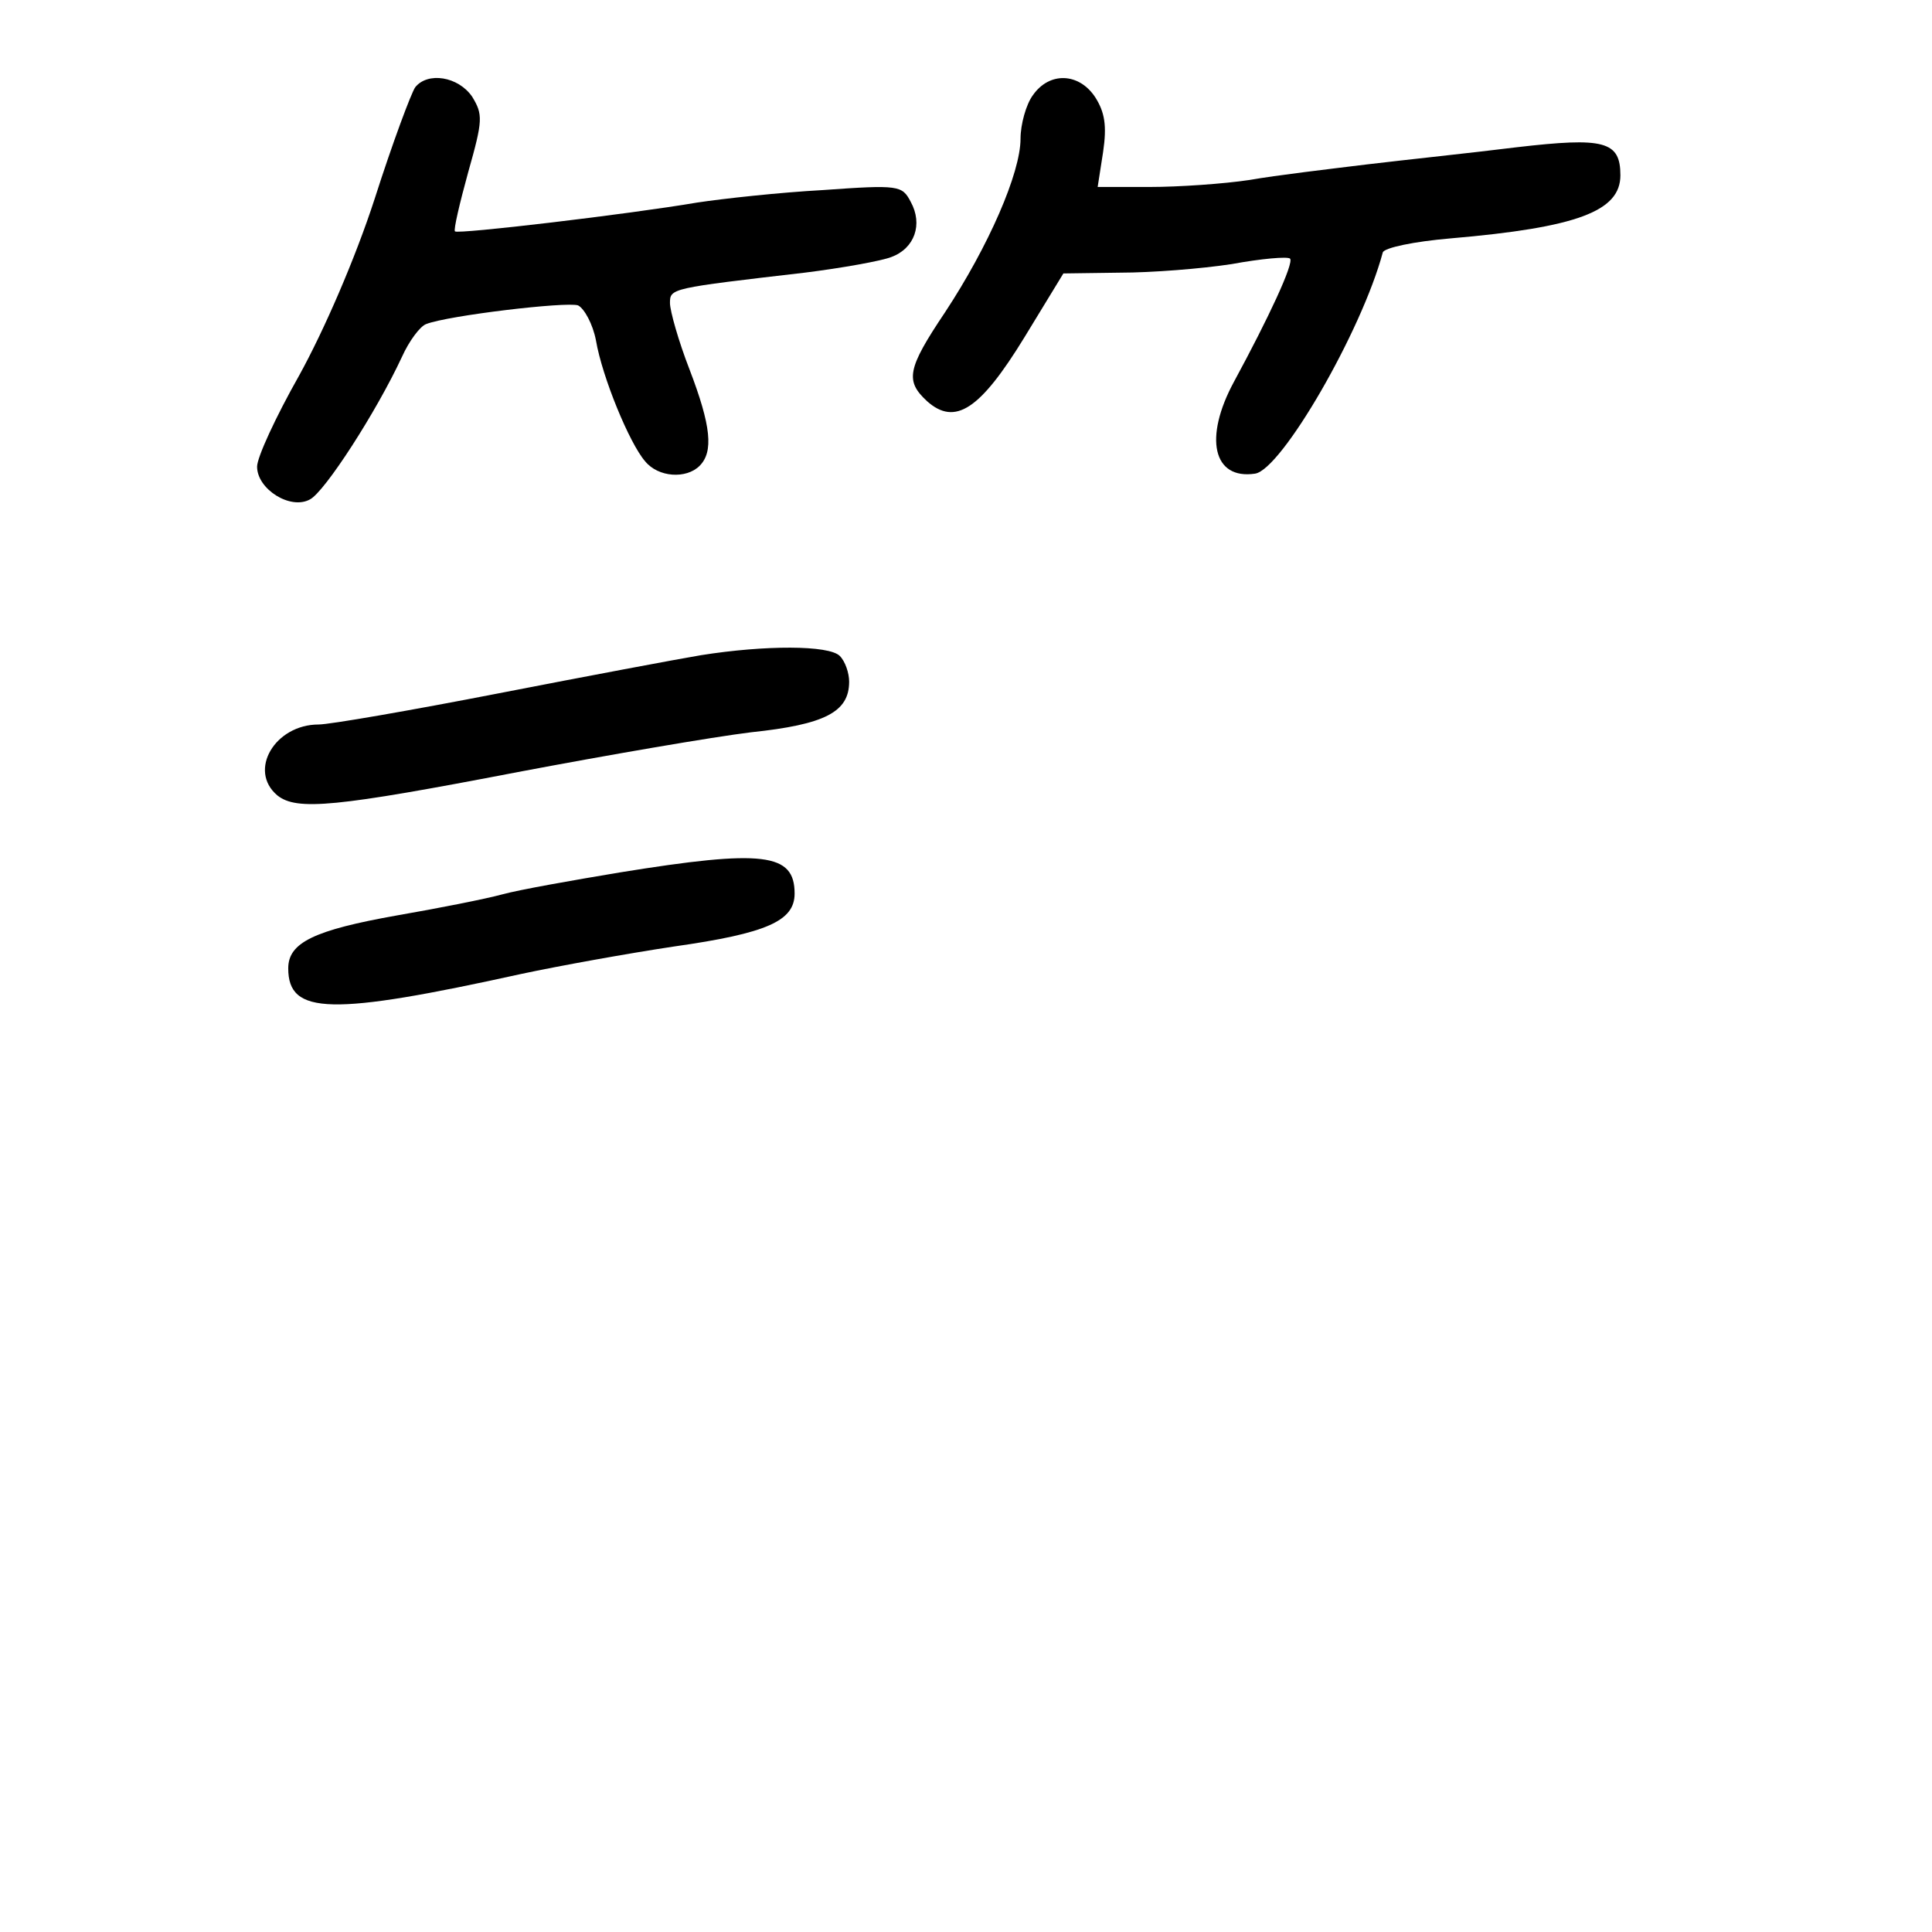 <?xml version="1.0" standalone="no"?>
<!DOCTYPE svg PUBLIC "-//W3C//DTD SVG 20010904//EN"
 "http://www.w3.org/TR/2001/REC-SVG-20010904/DTD/svg10.dtd">
<svg version="1.0" xmlns="http://www.w3.org/2000/svg"
 width="248pt" height="248pt" viewBox="0 0 248 248"
 preserveAspectRatio="xMidYMid meet">
<g transform="translate(0,248) scale(0.1,-0.1)"
fill="#000000" stroke="none">
<path d="M533 2368 c-5 -7 -29 -71 -52 -143 -25 -77 -65 -169 -97 -227 -30
-53 -54 -105 -54 -117 0 -29 43 -56 68 -42 19 10 85 112 118 183 9 20 23 39
31 42 28 11 180 29 195 24 8 -4 19 -24 23 -45 8 -47 43 -132 63 -155 17 -21
53 -23 70 -6 18 18 15 51 -13 124 -14 36 -25 75 -25 85 0 19 1 19 173 39 48 6
98 15 111 20 30 11 41 42 25 71 -11 21 -15 22 -113 15 -55 -3 -128 -11 -161
-16 -88 -15 -308 -41 -311 -37 -2 2 6 36 17 76 19 67 19 74 5 97 -18 26 -57
32 -73 12z"/>
<path d="M1326 2358 c-9 -12 -16 -38 -16 -56 0 -44 -41 -138 -97 -223 -49 -73
-51 -88 -23 -114 36 -32 68 -11 125 82 l50 82 73 1 c40 0 104 5 143 11 38 7
72 10 75 7 5 -6 -27 -75 -72 -158 -39 -72 -27 -126 27 -118 34 5 137 183 164
284 2 6 40 14 87 18 163 14 218 35 218 81 0 44 -21 49 -133 36 -56 -7 -142
-16 -192 -22 -49 -6 -117 -14 -151 -20 -33 -5 -91 -9 -128 -9 l-67 0 7 45 c5
34 2 51 -10 70 -21 32 -59 33 -80 3z"/>
<path d="M900 1639 c-30 -5 -147 -27 -260 -49 -113 -22 -217 -40 -231 -40 -56
0 -91 -59 -53 -91 25 -20 75 -15 309 30 116 22 250 45 299 51 95 10 126 26
126 65 0 11 -5 26 -12 33 -14 14 -96 14 -178 1z"/>
<path d="M795 1360 c-60 -10 -128 -22 -150 -28 -22 -6 -83 -18 -135 -27 -107
-19 -140 -35 -140 -68 0 -60 55 -61 300 -7 47 10 135 26 195 35 120 17 155 33
155 68 0 52 -40 57 -225 27z"/>
</g>
</svg>
